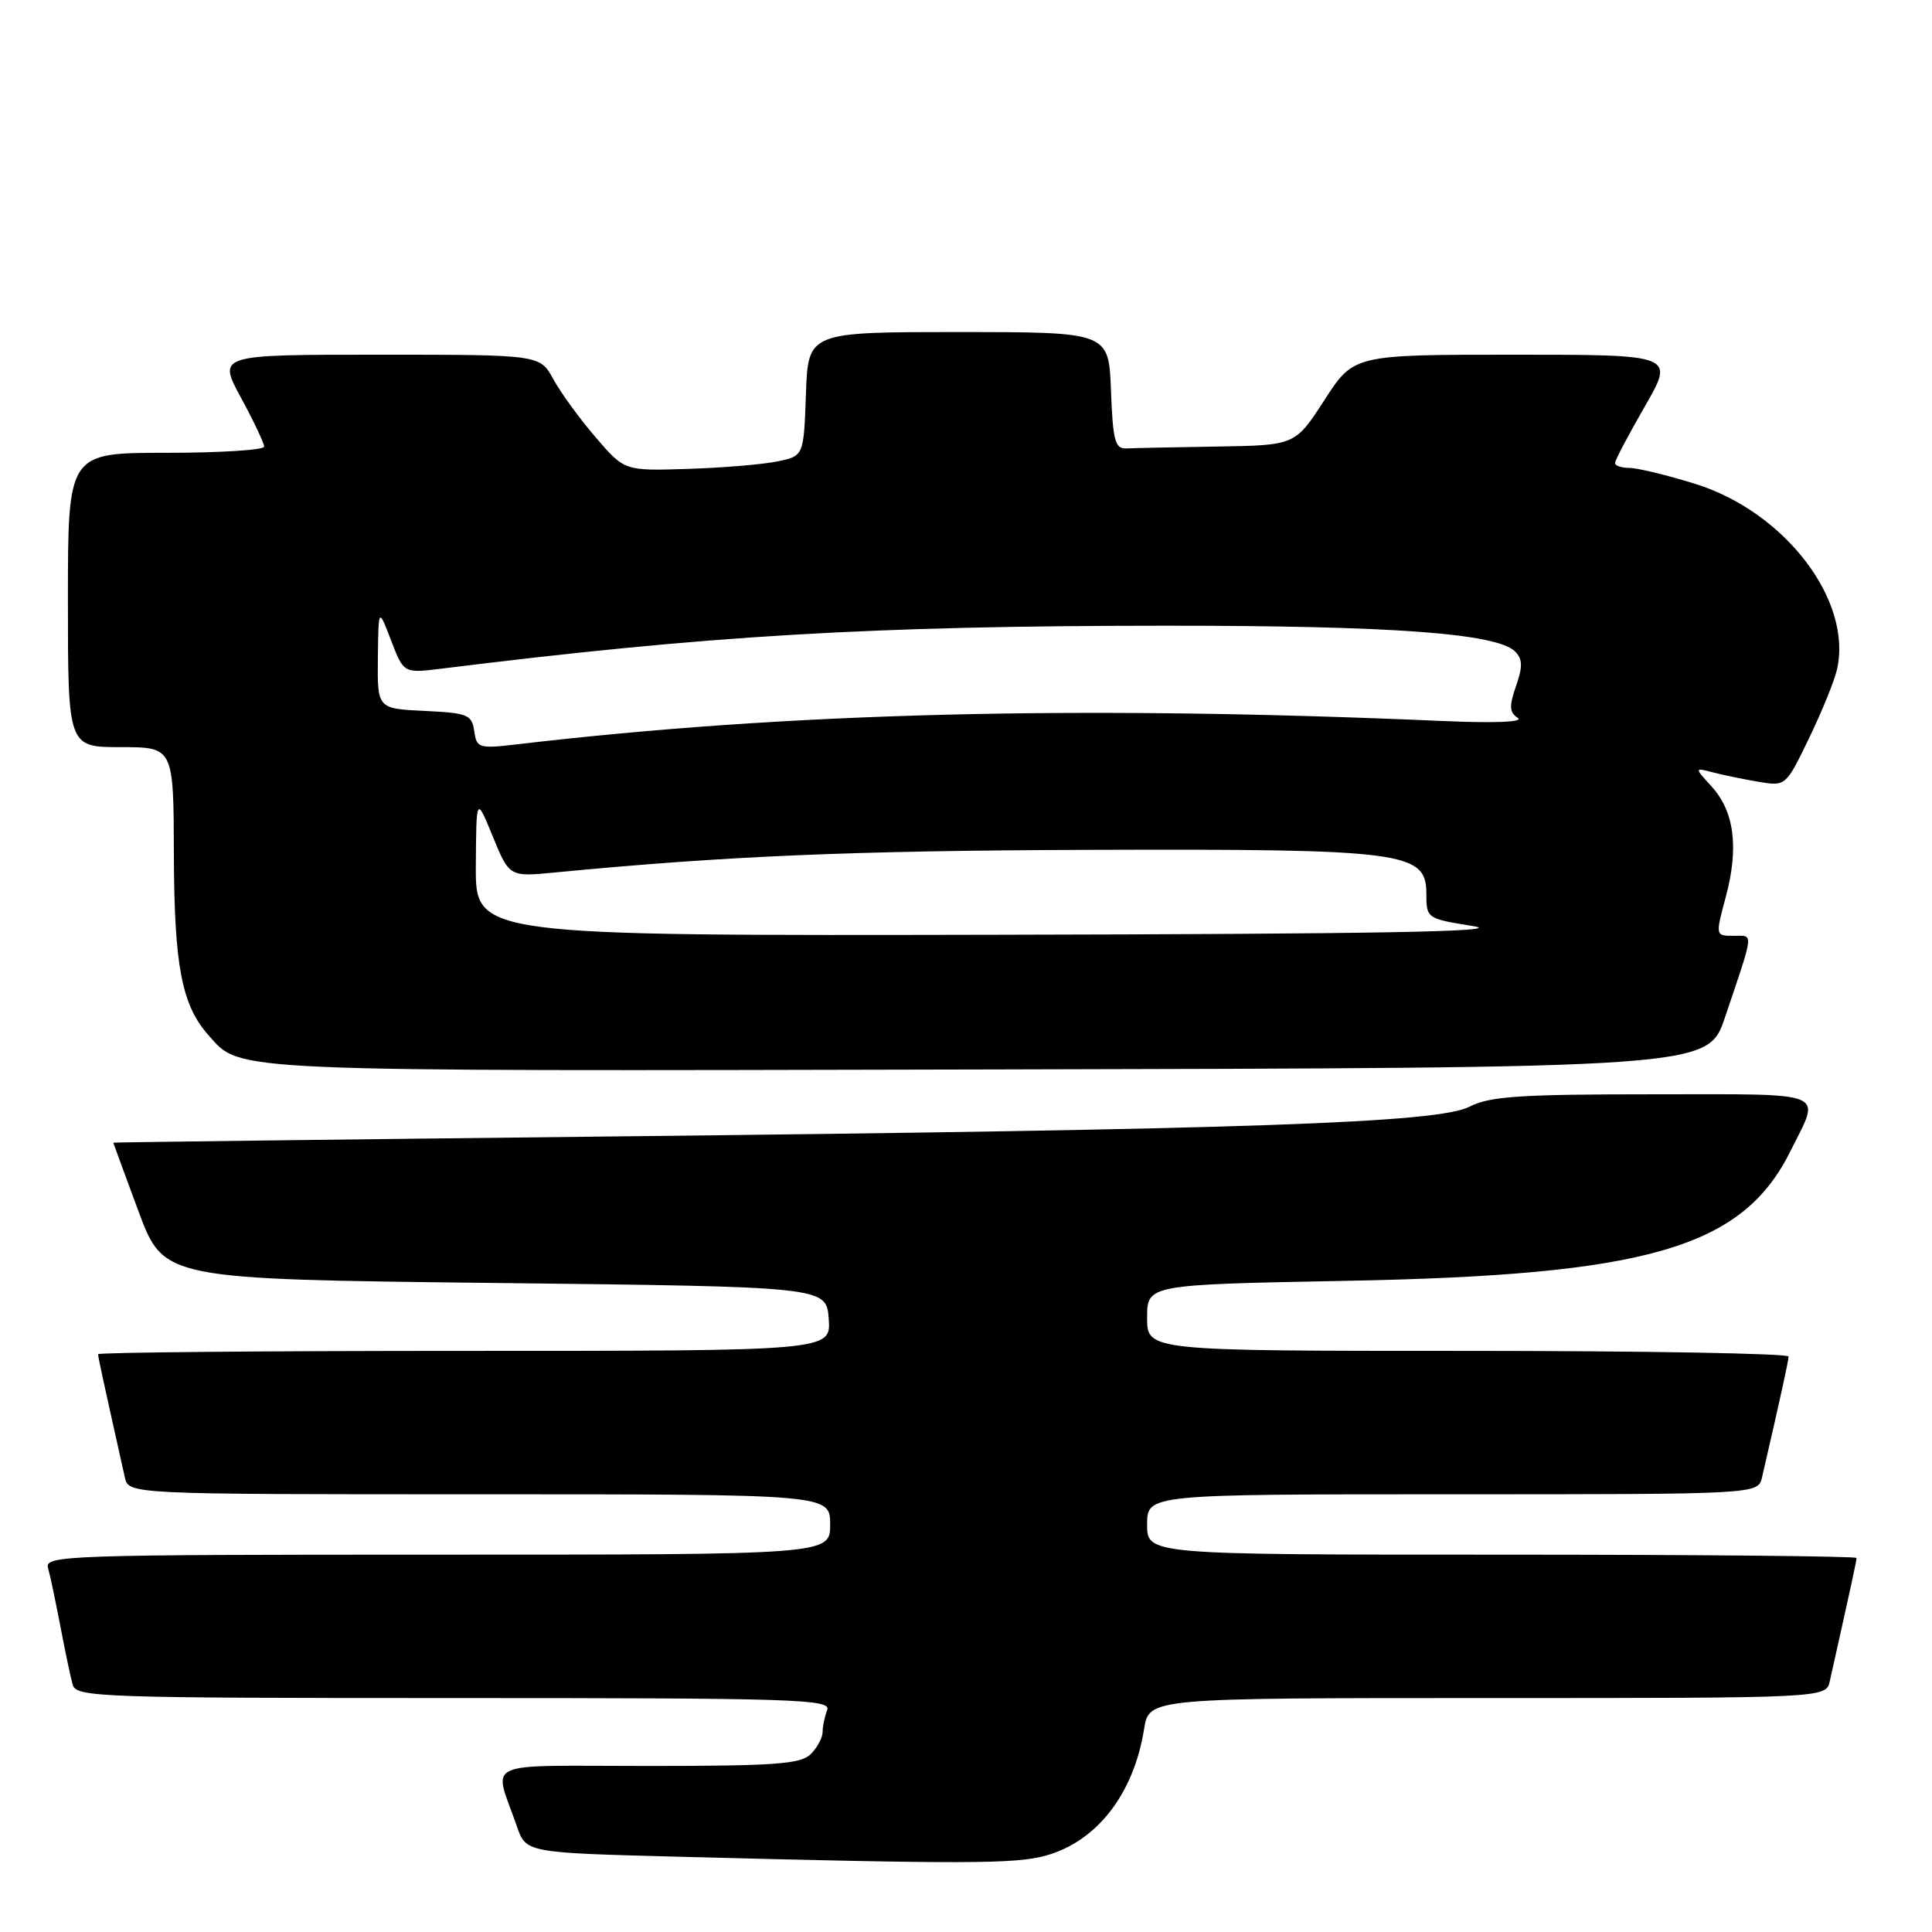 <?xml version="1.0" encoding="UTF-8" standalone="no"?>
<!DOCTYPE svg PUBLIC "-//W3C//DTD SVG 1.1//EN" "http://www.w3.org/Graphics/SVG/1.1/DTD/svg11.dtd" >
<svg xmlns="http://www.w3.org/2000/svg" xmlns:xlink="http://www.w3.org/1999/xlink" version="1.1" viewBox="0 0 256 256">
 <g >
 <path fill="currentColor"
d=" M 138.50 245.90 C 145.31 244.04 150.22 237.75 151.60 229.09 C 152.26 225.00 152.26 225.00 197.11 225.00 C 241.96 225.00 241.96 225.00 242.46 222.75 C 245.42 209.50 246.00 206.82 246.00 206.44 C 246.00 206.20 224.85 206.00 199.00 206.00 C 152.00 206.00 152.00 206.00 152.00 202.00 C 152.00 198.00 152.00 198.00 192.48 198.00 C 232.96 198.00 232.96 198.00 233.48 195.75 C 236.08 184.47 236.97 180.39 236.99 179.75 C 236.99 179.34 217.88 179.00 194.50 179.00 C 152.00 179.00 152.00 179.00 152.00 174.61 C 152.00 170.22 152.00 170.22 178.25 169.72 C 218.45 168.97 230.89 165.34 237.26 152.50 C 241.27 144.42 242.68 145.00 219.02 145.00 C 201.45 145.00 197.37 145.27 194.75 146.63 C 190.55 148.80 165.87 149.66 80.75 150.59 C 44.59 150.99 15.00 151.36 15.01 151.41 C 15.01 151.46 16.52 155.55 18.35 160.50 C 21.70 169.50 21.70 169.50 65.60 170.00 C 109.50 170.50 109.50 170.50 109.81 174.75 C 110.11 179.00 110.11 179.00 61.56 179.00 C 34.85 179.00 13.00 179.20 13.00 179.44 C 13.00 179.82 13.58 182.50 16.54 195.75 C 17.04 198.00 17.04 198.00 63.52 198.00 C 110.00 198.00 110.00 198.00 110.00 202.00 C 110.00 206.00 110.00 206.00 57.93 206.00 C 8.82 206.00 5.89 206.10 6.36 207.75 C 6.64 208.71 7.37 212.20 8.00 215.50 C 8.63 218.80 9.36 222.29 9.64 223.25 C 10.10 224.89 13.37 225.00 60.17 225.00 C 105.39 225.00 110.16 225.15 109.61 226.58 C 109.27 227.45 109.00 228.77 109.00 229.51 C 109.00 230.25 108.29 231.56 107.43 232.43 C 106.10 233.75 102.71 234.00 85.86 234.00 C 63.32 234.00 65.40 233.04 68.49 242.00 C 69.70 245.50 69.70 245.50 90.10 246.03 C 127.77 247.01 134.48 246.99 138.50 245.90 Z  M 228.56 134.83 C 232.49 123.19 232.40 124.00 229.71 124.00 C 227.29 124.00 227.29 124.00 228.70 118.75 C 230.42 112.29 229.80 107.50 226.79 104.21 C 224.50 101.70 224.50 101.70 227.00 102.35 C 228.38 102.71 231.10 103.27 233.06 103.60 C 236.61 104.19 236.64 104.17 239.69 97.85 C 241.38 94.36 243.05 90.27 243.40 88.76 C 245.53 79.59 236.50 67.78 224.55 64.09 C 220.83 62.94 216.94 62.00 215.89 62.00 C 214.85 62.00 214.00 61.71 214.00 61.35 C 214.00 60.99 215.78 57.62 217.95 53.85 C 221.90 47.00 221.90 47.00 200.64 47.00 C 179.38 47.00 179.38 47.00 175.50 53.00 C 171.62 59.00 171.62 59.00 161.31 59.17 C 155.64 59.26 150.21 59.37 149.25 59.42 C 147.75 59.49 147.46 58.39 147.21 51.75 C 146.92 44.00 146.92 44.00 127.00 44.00 C 107.08 44.00 107.08 44.00 106.79 52.21 C 106.50 60.42 106.50 60.42 103.00 61.14 C 101.08 61.54 95.73 61.99 91.13 62.13 C 82.75 62.40 82.75 62.40 78.93 57.95 C 76.82 55.50 74.30 52.04 73.32 50.25 C 71.55 47.00 71.55 47.00 50.20 47.00 C 28.85 47.00 28.85 47.00 31.92 52.68 C 33.62 55.80 35.00 58.73 35.00 59.18 C 35.00 59.63 29.15 60.00 22.00 60.00 C 9.00 60.00 9.00 60.00 9.00 79.50 C 9.00 99.00 9.00 99.00 16.00 99.00 C 23.00 99.00 23.00 99.00 23.04 113.25 C 23.09 128.05 24.08 133.19 27.65 137.20 C 31.98 142.06 29.30 141.94 130.91 141.71 C 226.31 141.50 226.31 141.50 228.56 134.83 Z  M 63.05 114.75 C 63.11 105.50 63.11 105.50 65.30 110.85 C 67.50 116.19 67.50 116.19 73.50 115.61 C 96.20 113.42 112.92 112.71 144.50 112.61 C 186.08 112.48 189.00 112.86 189.00 118.40 C 189.00 121.70 189.04 121.73 195.25 122.72 C 199.77 123.45 182.37 123.76 132.25 123.86 C 63.00 124.00 63.00 124.00 63.05 114.75 Z  M 62.84 96.88 C 62.53 94.70 61.97 94.47 56.25 94.20 C 50.00 93.90 50.00 93.90 50.07 87.20 C 50.15 80.50 50.15 80.50 51.82 84.86 C 53.49 89.22 53.49 89.22 58.50 88.60 C 93.88 84.20 115.32 82.93 154.35 82.91 C 184.41 82.90 198.35 83.92 200.76 86.33 C 201.76 87.33 201.78 88.33 200.88 90.91 C 199.95 93.57 200.00 94.39 201.11 95.12 C 201.97 95.68 198.07 95.84 191.00 95.53 C 142.83 93.43 104.45 94.40 68.49 98.63 C 63.44 99.22 63.16 99.13 62.84 96.88 Z "/>
</g>
</svg>